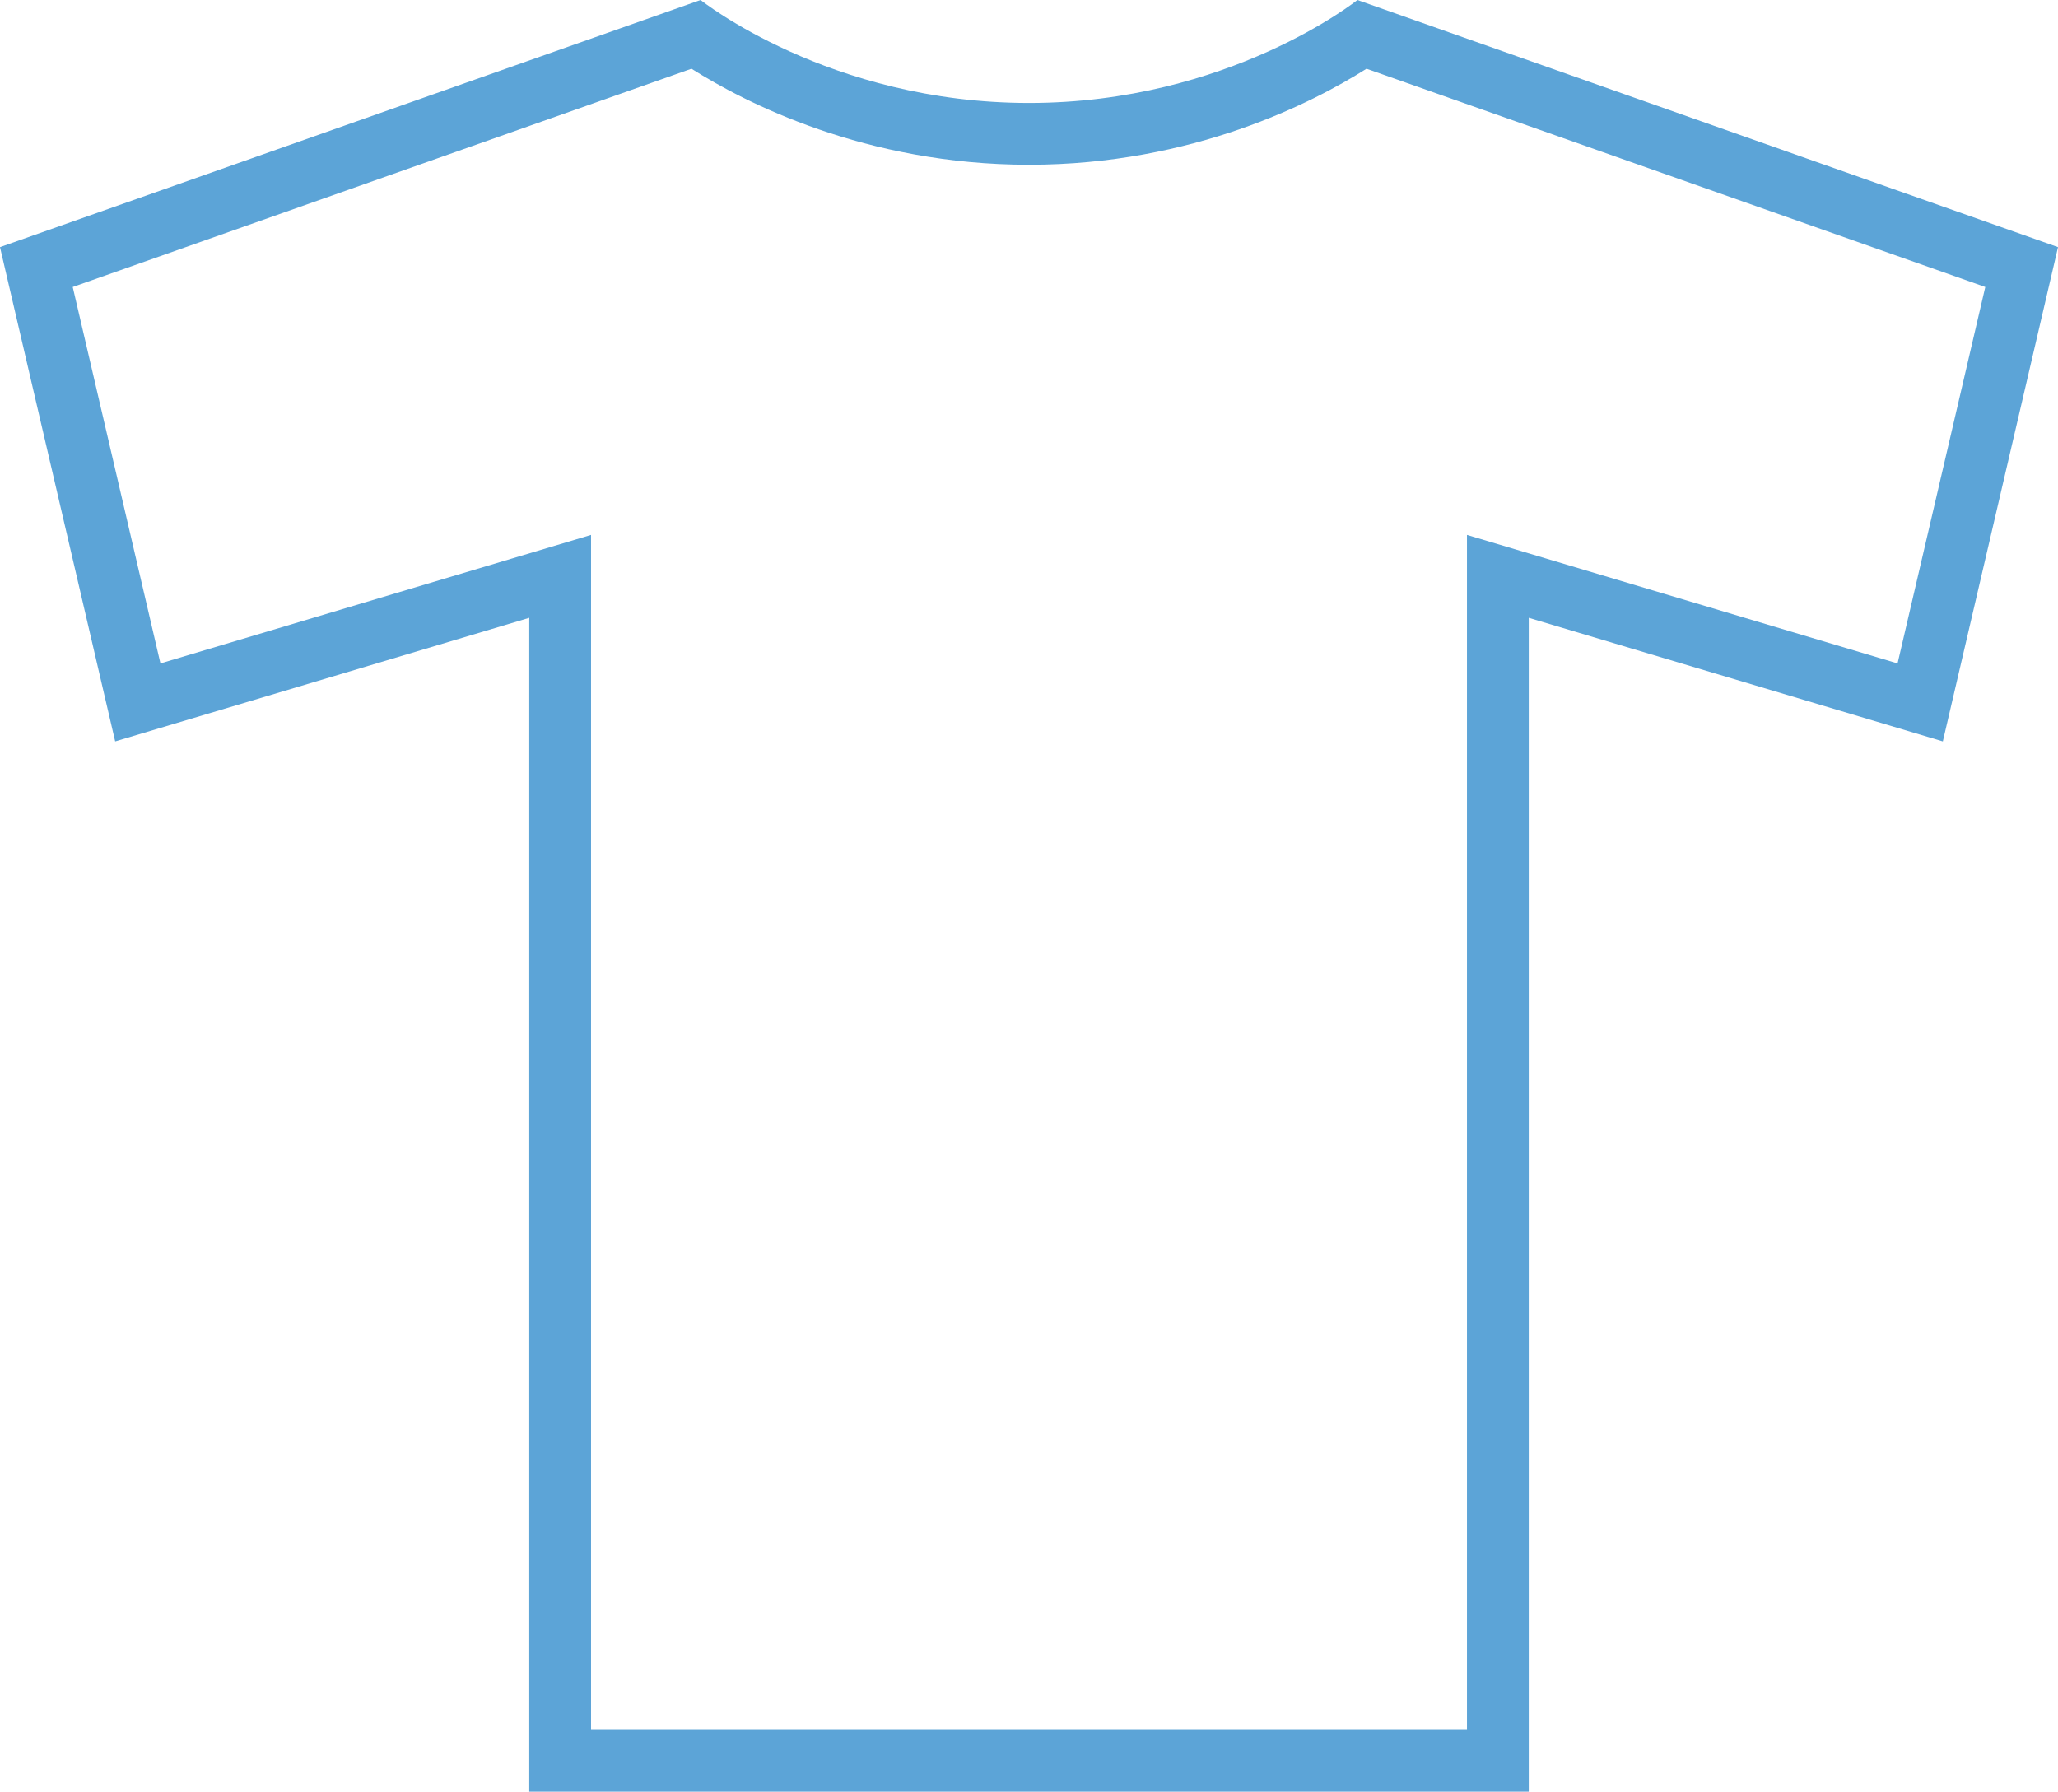 <?xml version="1.0" encoding="utf-8"?>
<!-- Generator: Adobe Illustrator 21.0.2, SVG Export Plug-In . SVG Version: 6.00 Build 0)  -->
<svg version="1.1" id="Layer_1" xmlns="http://www.w3.org/2000/svg" xmlns:xlink="http://www.w3.org/1999/xlink" x="0px" y="0px"
	 viewBox="0 0 199.851 174" enable-background="new 0 0 199.851 174" xml:space="preserve">
<g>
	<path fill="#5CA4D7" d="M132.702,6.675l60.087,21.196l-8.518,36.556l-34.099-10.176l-7.716-2.303V60l0,108l-85.06,0V60v-8.052
		l-7.716,2.303L15.581,64.427L7.063,27.871L67.149,6.675C72.293,9.93,84.018,16,99.926,16S127.558,9.93,132.702,6.675 M131.817,0
		c0,0-12.479,10-31.891,10S68.035,0,68.035,0L0,24l11.185,48l40.211-12v114l97.06,0l0-114l40.211,12l11.185-48L131.817,0L131.817,0z
		"/>
</g>
</svg>

